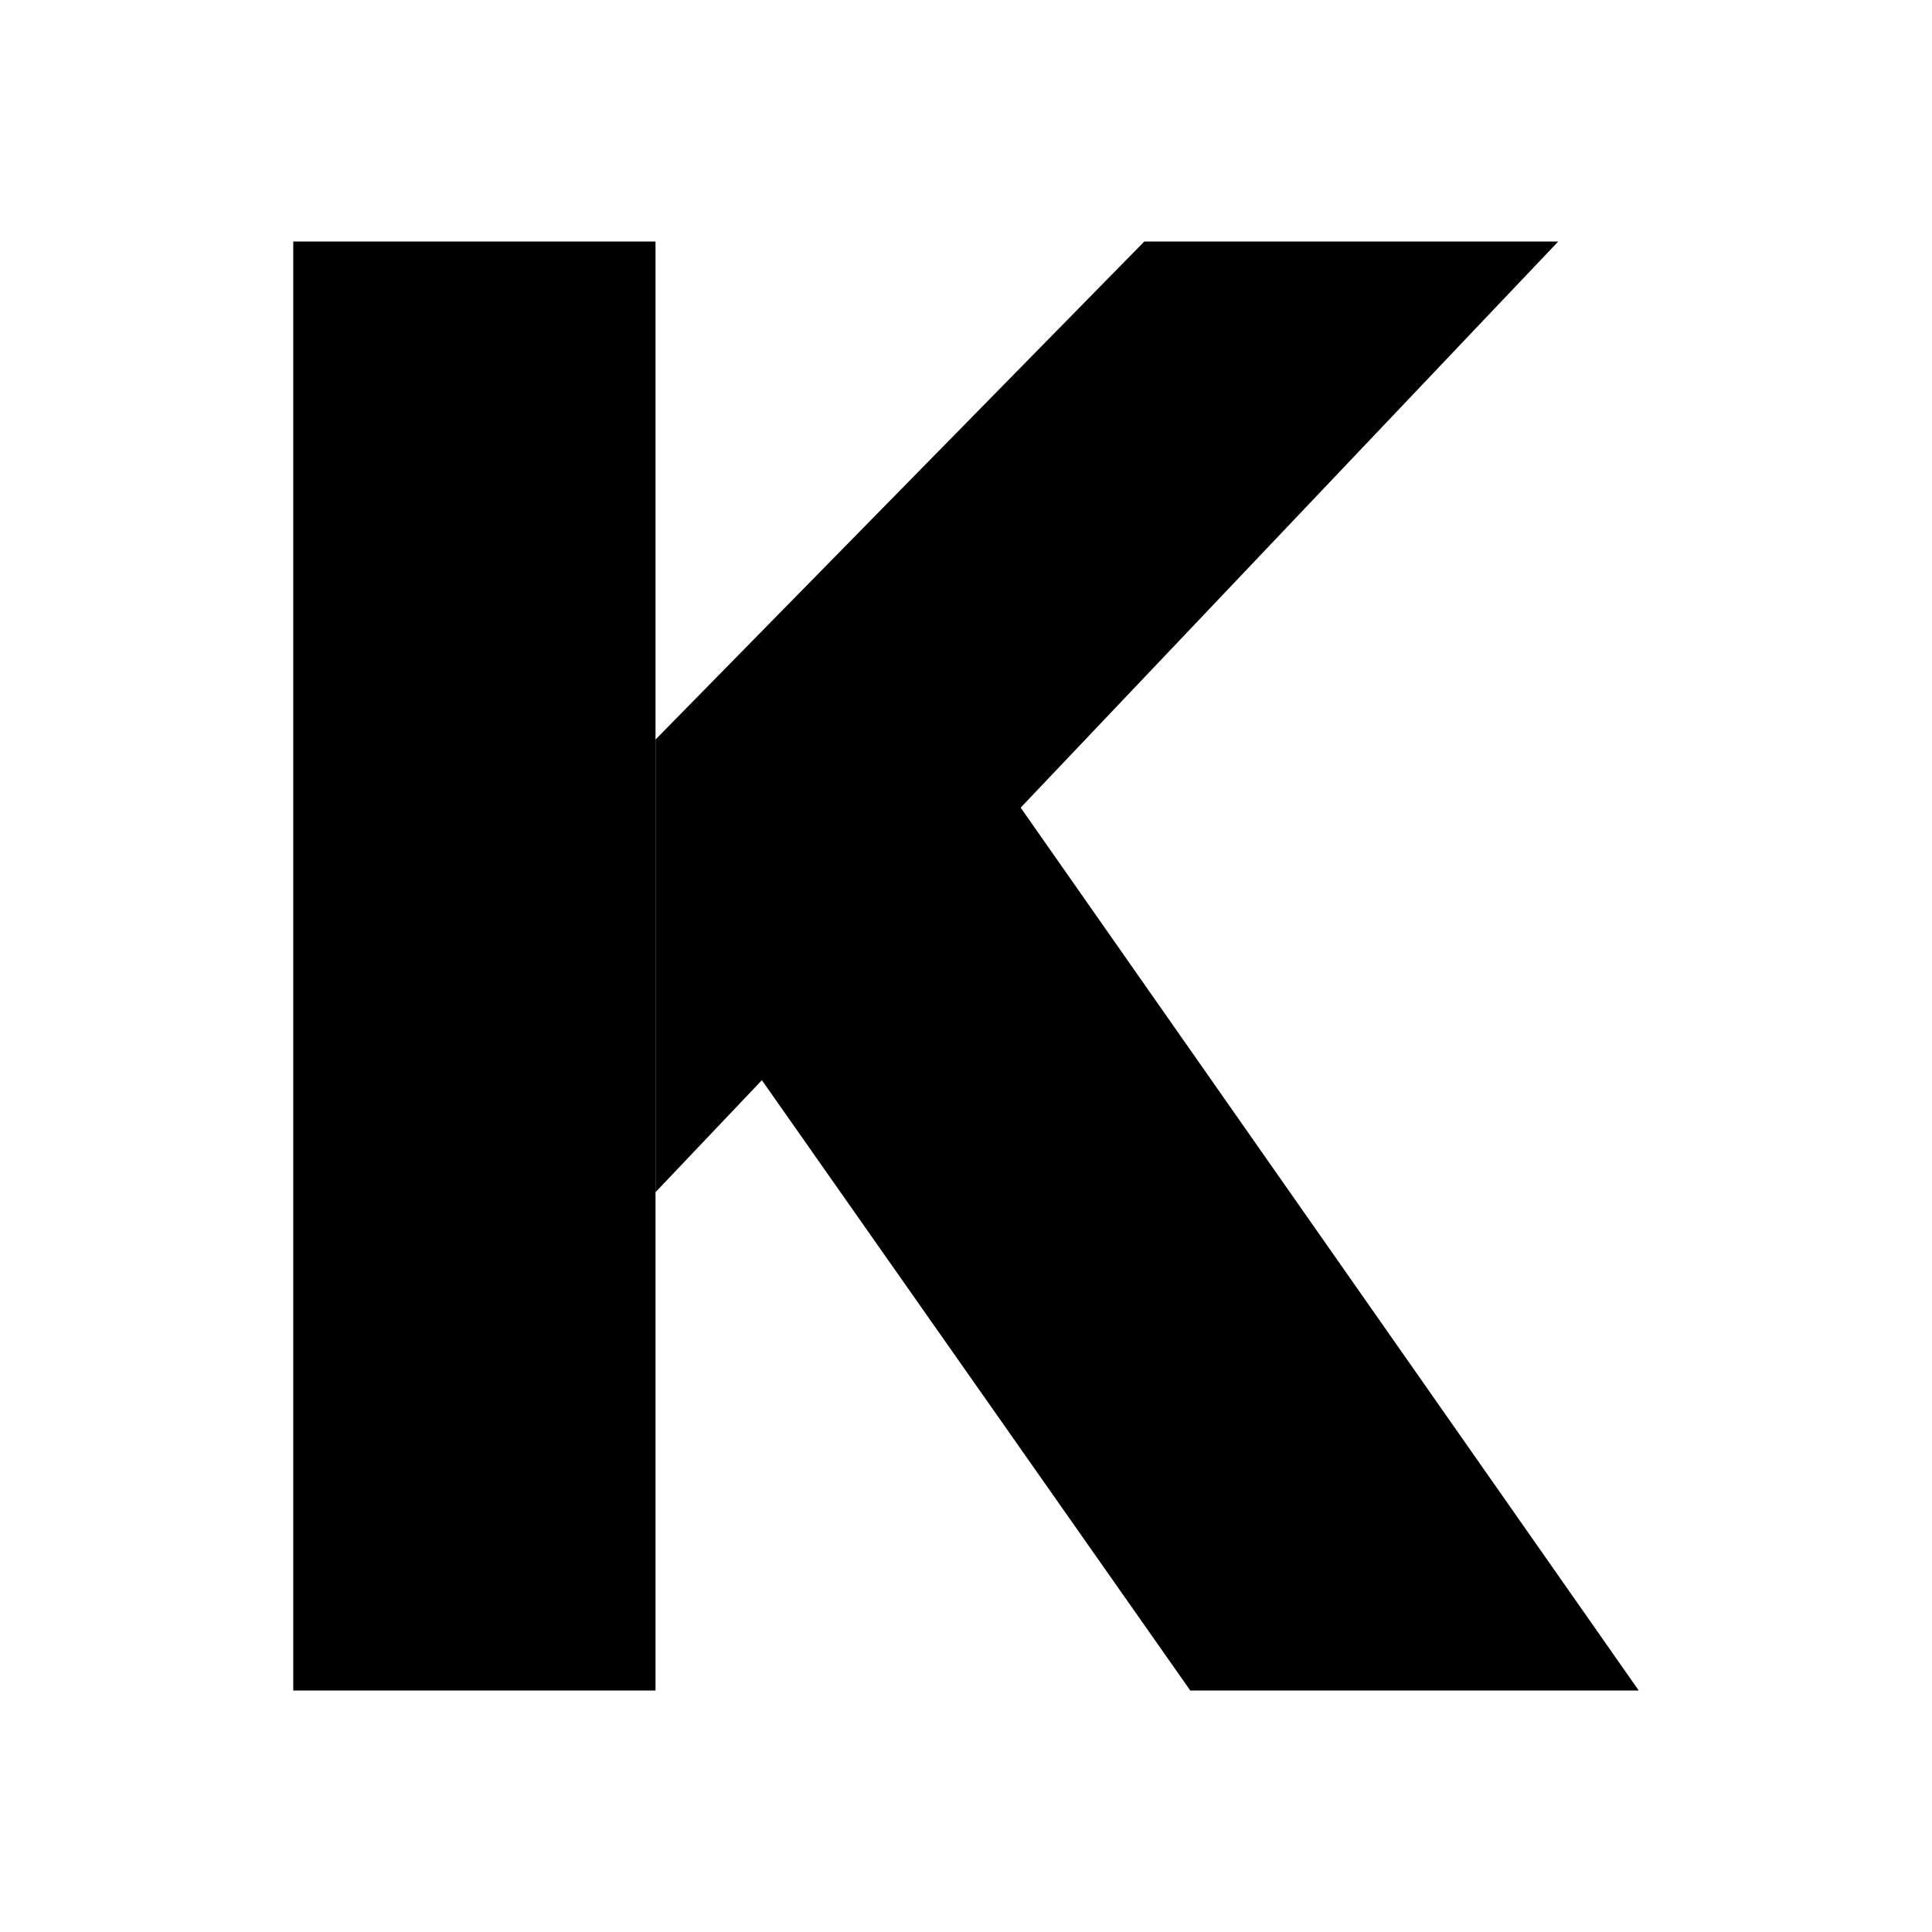 <svg xmlns="http://www.w3.org/2000/svg" xmlns:xlink="http://www.w3.org/1999/xlink" width="24" height="24" viewBox="0 0 24 24"><path fill="currentColor" d="M20.357 21h-5.571L9.07 12.857l2.286-4.714zM3.643 3h4.5v18h-4.5z"/><path fill="currentColor" d="M19.357 3h-5.142L8.143 9.187v5.623z"/></svg>